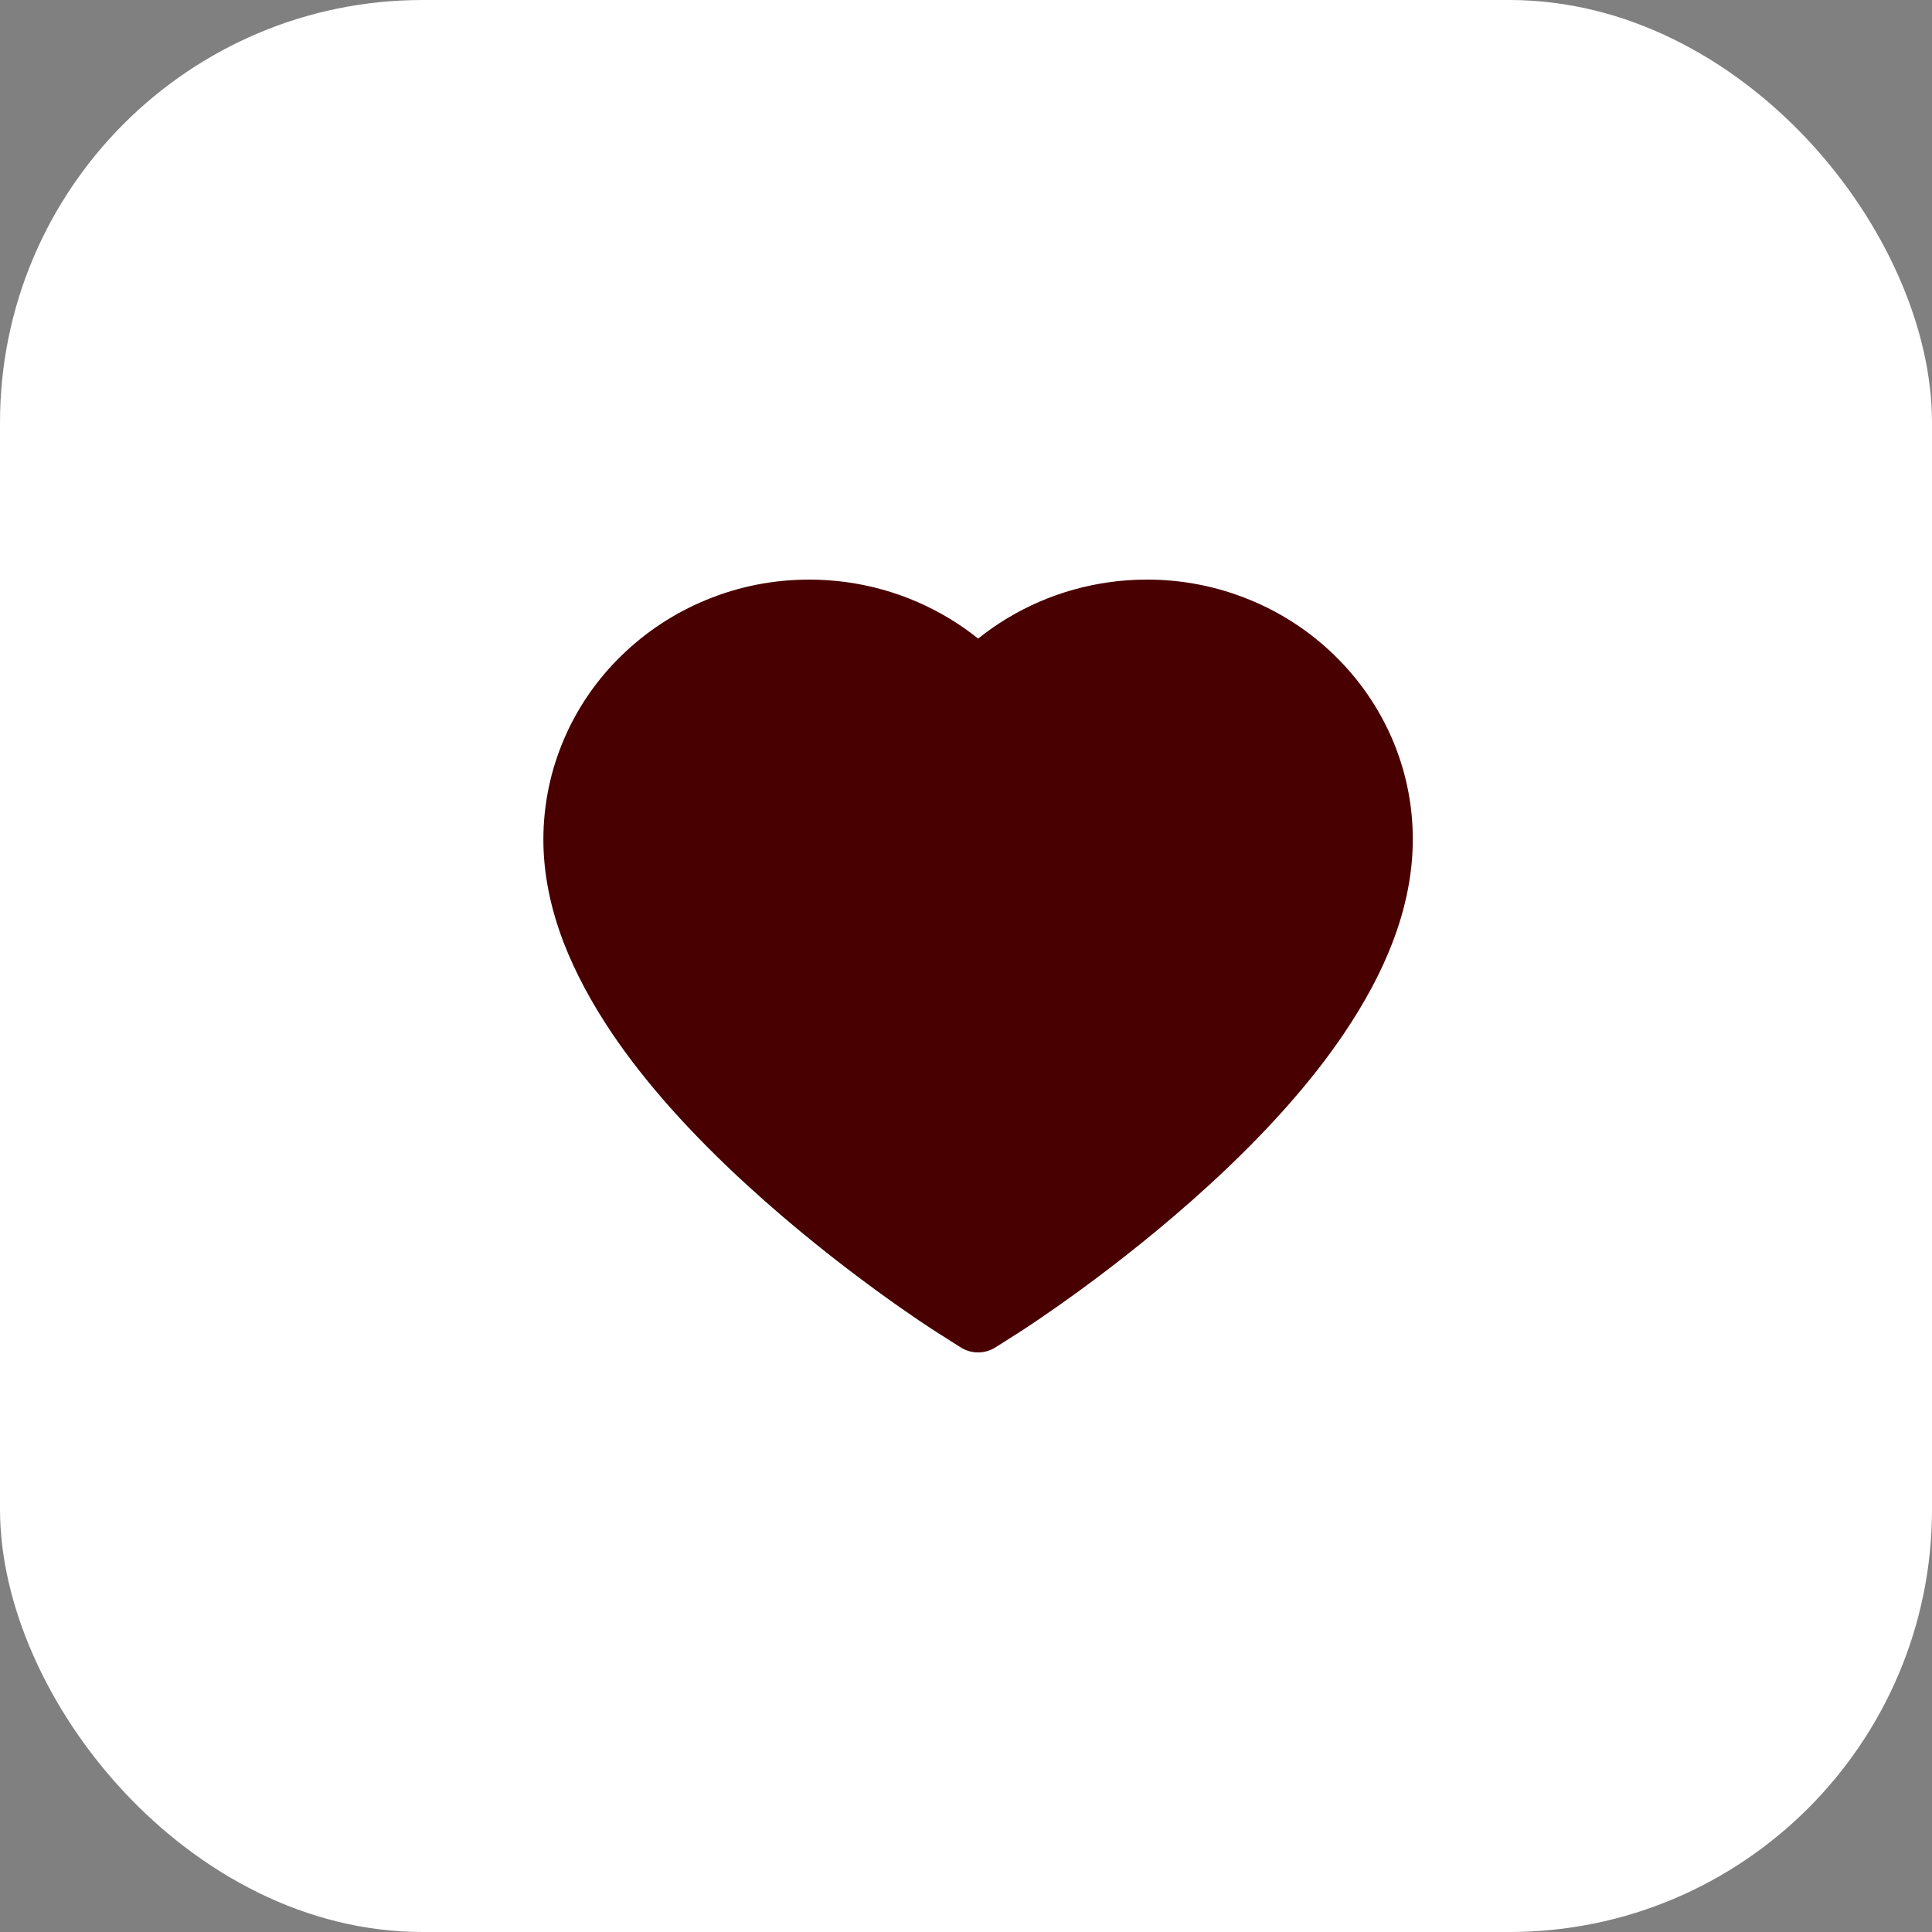 <svg width="32" height="32" viewBox="0 0 32 32" fill="none" xmlns="http://www.w3.org/2000/svg">
<rect x="0" y="0" width="32" height="32" fill="#808080" stroke="none"/>
<rect width="32" height="32" rx="7" fill="white"/>
<path d="M23.052 12.223C22.828 11.71 22.506 11.245 22.103 10.854C21.7 10.461 21.225 10.15 20.703 9.936C20.162 9.713 19.582 9.599 18.996 9.6C18.174 9.6 17.373 9.823 16.676 10.245C16.509 10.346 16.351 10.457 16.201 10.577C16.051 10.457 15.893 10.346 15.726 10.245C15.029 9.823 14.227 9.6 13.405 9.6C12.814 9.6 12.24 9.712 11.699 9.936C11.175 10.151 10.704 10.46 10.299 10.854C9.895 11.244 9.573 11.709 9.35 12.223C9.118 12.757 9 13.325 9 13.908C9 14.459 9.113 15.033 9.338 15.617C9.527 16.105 9.797 16.611 10.142 17.122C10.688 17.931 11.44 18.774 12.374 19.629C13.921 21.047 15.452 22.026 15.517 22.066L15.912 22.317C16.087 22.428 16.312 22.428 16.488 22.317L16.883 22.066C16.948 22.024 18.478 21.047 20.026 19.629C20.96 18.774 21.712 17.931 22.258 17.122C22.603 16.611 22.875 16.105 23.062 15.617C23.287 15.033 23.4 14.459 23.4 13.908C23.402 13.325 23.283 12.757 23.052 12.223Z" fill="#480000"/>
</svg>
